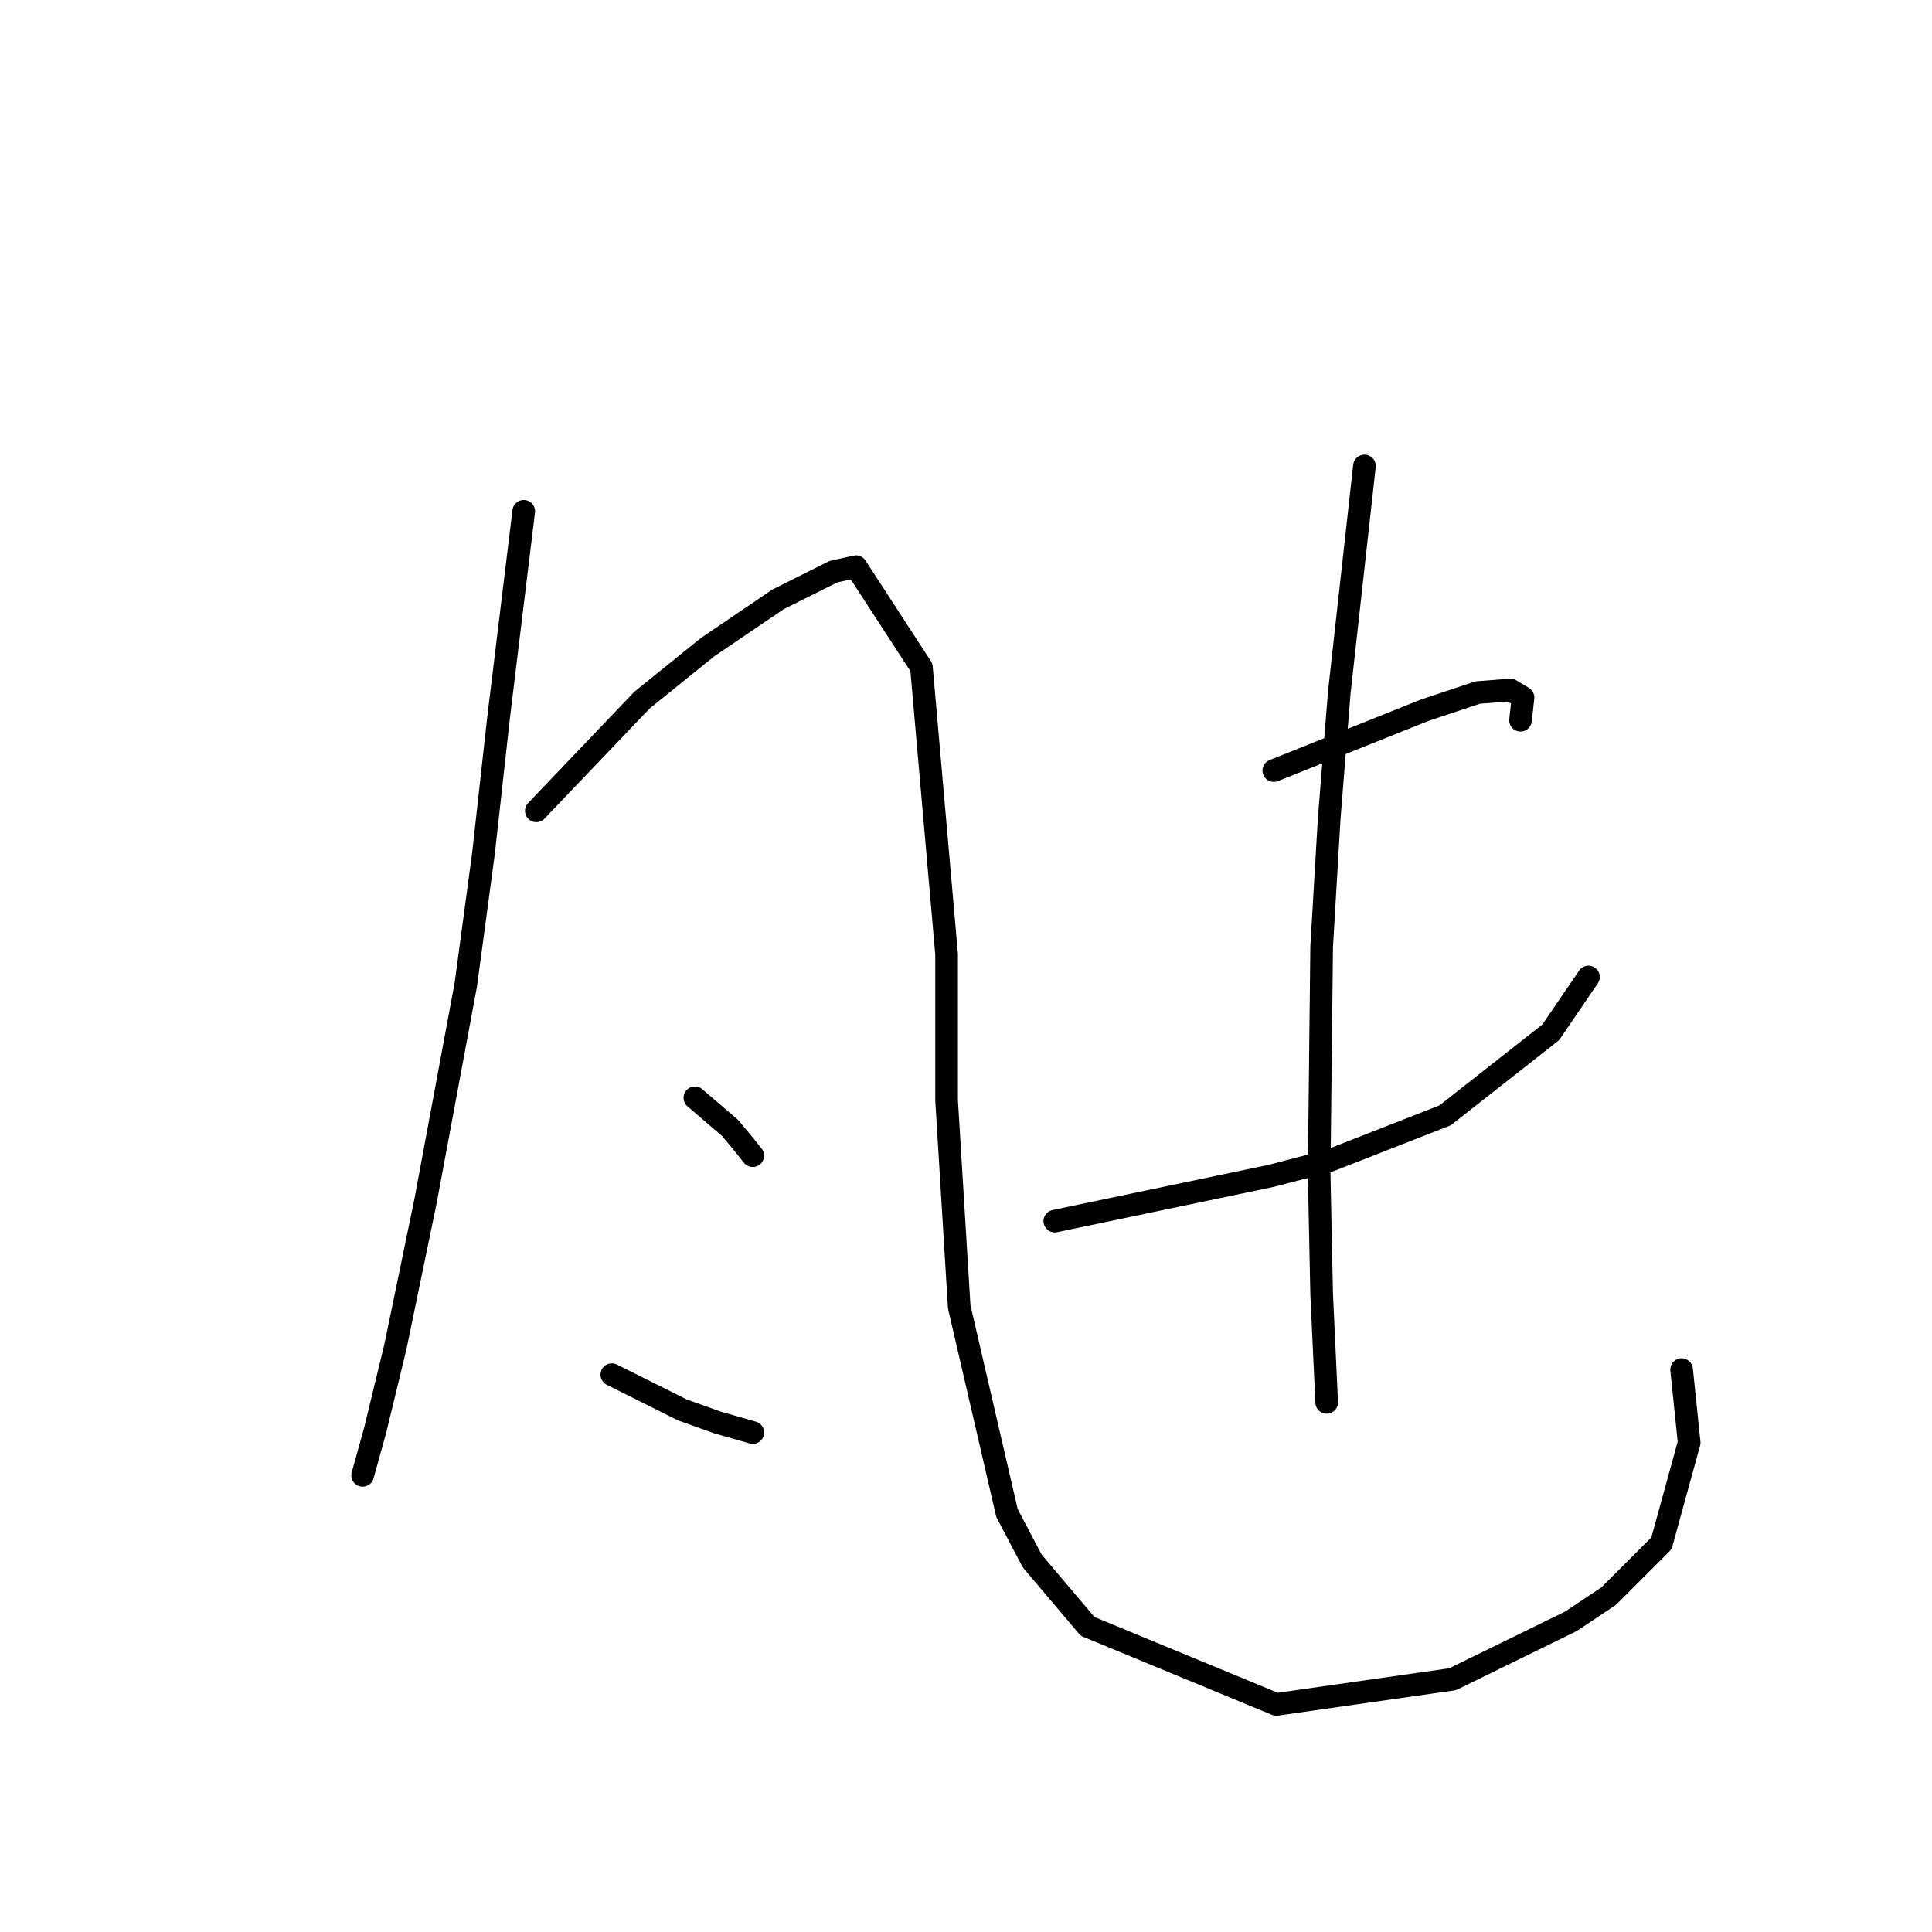 <?xml version="1.0" standalone="no"?>
    <svg width="256" height="256" xmlns="http://www.w3.org/2000/svg" version="1.1">
    <polyline stroke="black" stroke-width="3" stroke-linecap="round" fill="transparent" stroke-linejoin="round" points="69.397 67.75 67.729 81.424 66.062 95.099 64.06 113.11 61.726 130.453 56.389 159.137 52.387 178.482 49.719 189.488 48.051 195.492 48.051 195.492 " />
        <polyline stroke="black" stroke-width="3" stroke-linecap="round" fill="transparent" stroke-linejoin="round" points="71.065 107.44 78.069 100.102 85.073 92.764 93.745 85.76 103.083 79.423 110.421 75.754 113.423 75.087 122.095 88.429 125.43 126.451 125.43 145.796 127.098 173.145 133.435 200.495 136.77 206.832 144.108 215.504 169.123 225.843 192.47 222.508 208.146 214.837 213.149 211.502 220.153 204.497 223.822 191.156 222.821 181.484 222.821 181.484 " />
        <polyline stroke="black" stroke-width="3" stroke-linecap="round" fill="transparent" stroke-linejoin="round" points="92.077 145.462 94.412 147.464 96.746 149.465 98.414 151.466 99.748 153.134 99.748 153.134 " />
        <polyline stroke="black" stroke-width="3" stroke-linecap="round" fill="transparent" stroke-linejoin="round" points="81.07 182.151 85.74 184.486 90.409 186.82 95.079 188.488 99.748 189.822 99.748 189.822 " />
        <polyline stroke="black" stroke-width="3" stroke-linecap="round" fill="transparent" stroke-linejoin="round" points="168.789 102.103 178.795 98.101 188.801 94.099 195.805 91.764 200.141 91.43 201.809 92.431 201.475 95.433 201.475 95.433 " />
        <polyline stroke="black" stroke-width="3" stroke-linecap="round" fill="transparent" stroke-linejoin="round" points="139.772 161.805 154.114 158.804 168.456 155.802 176.127 153.801 191.469 147.797 205.478 136.791 210.481 129.453 210.481 129.453 " />
        <polyline stroke="black" stroke-width="3" stroke-linecap="round" fill="transparent" stroke-linejoin="round" points="180.796 61.746 179.129 76.755 177.461 91.764 176.127 108.44 175.126 125.45 174.793 155.468 175.126 171.478 175.793 185.82 175.793 185.82 " />
        </svg>